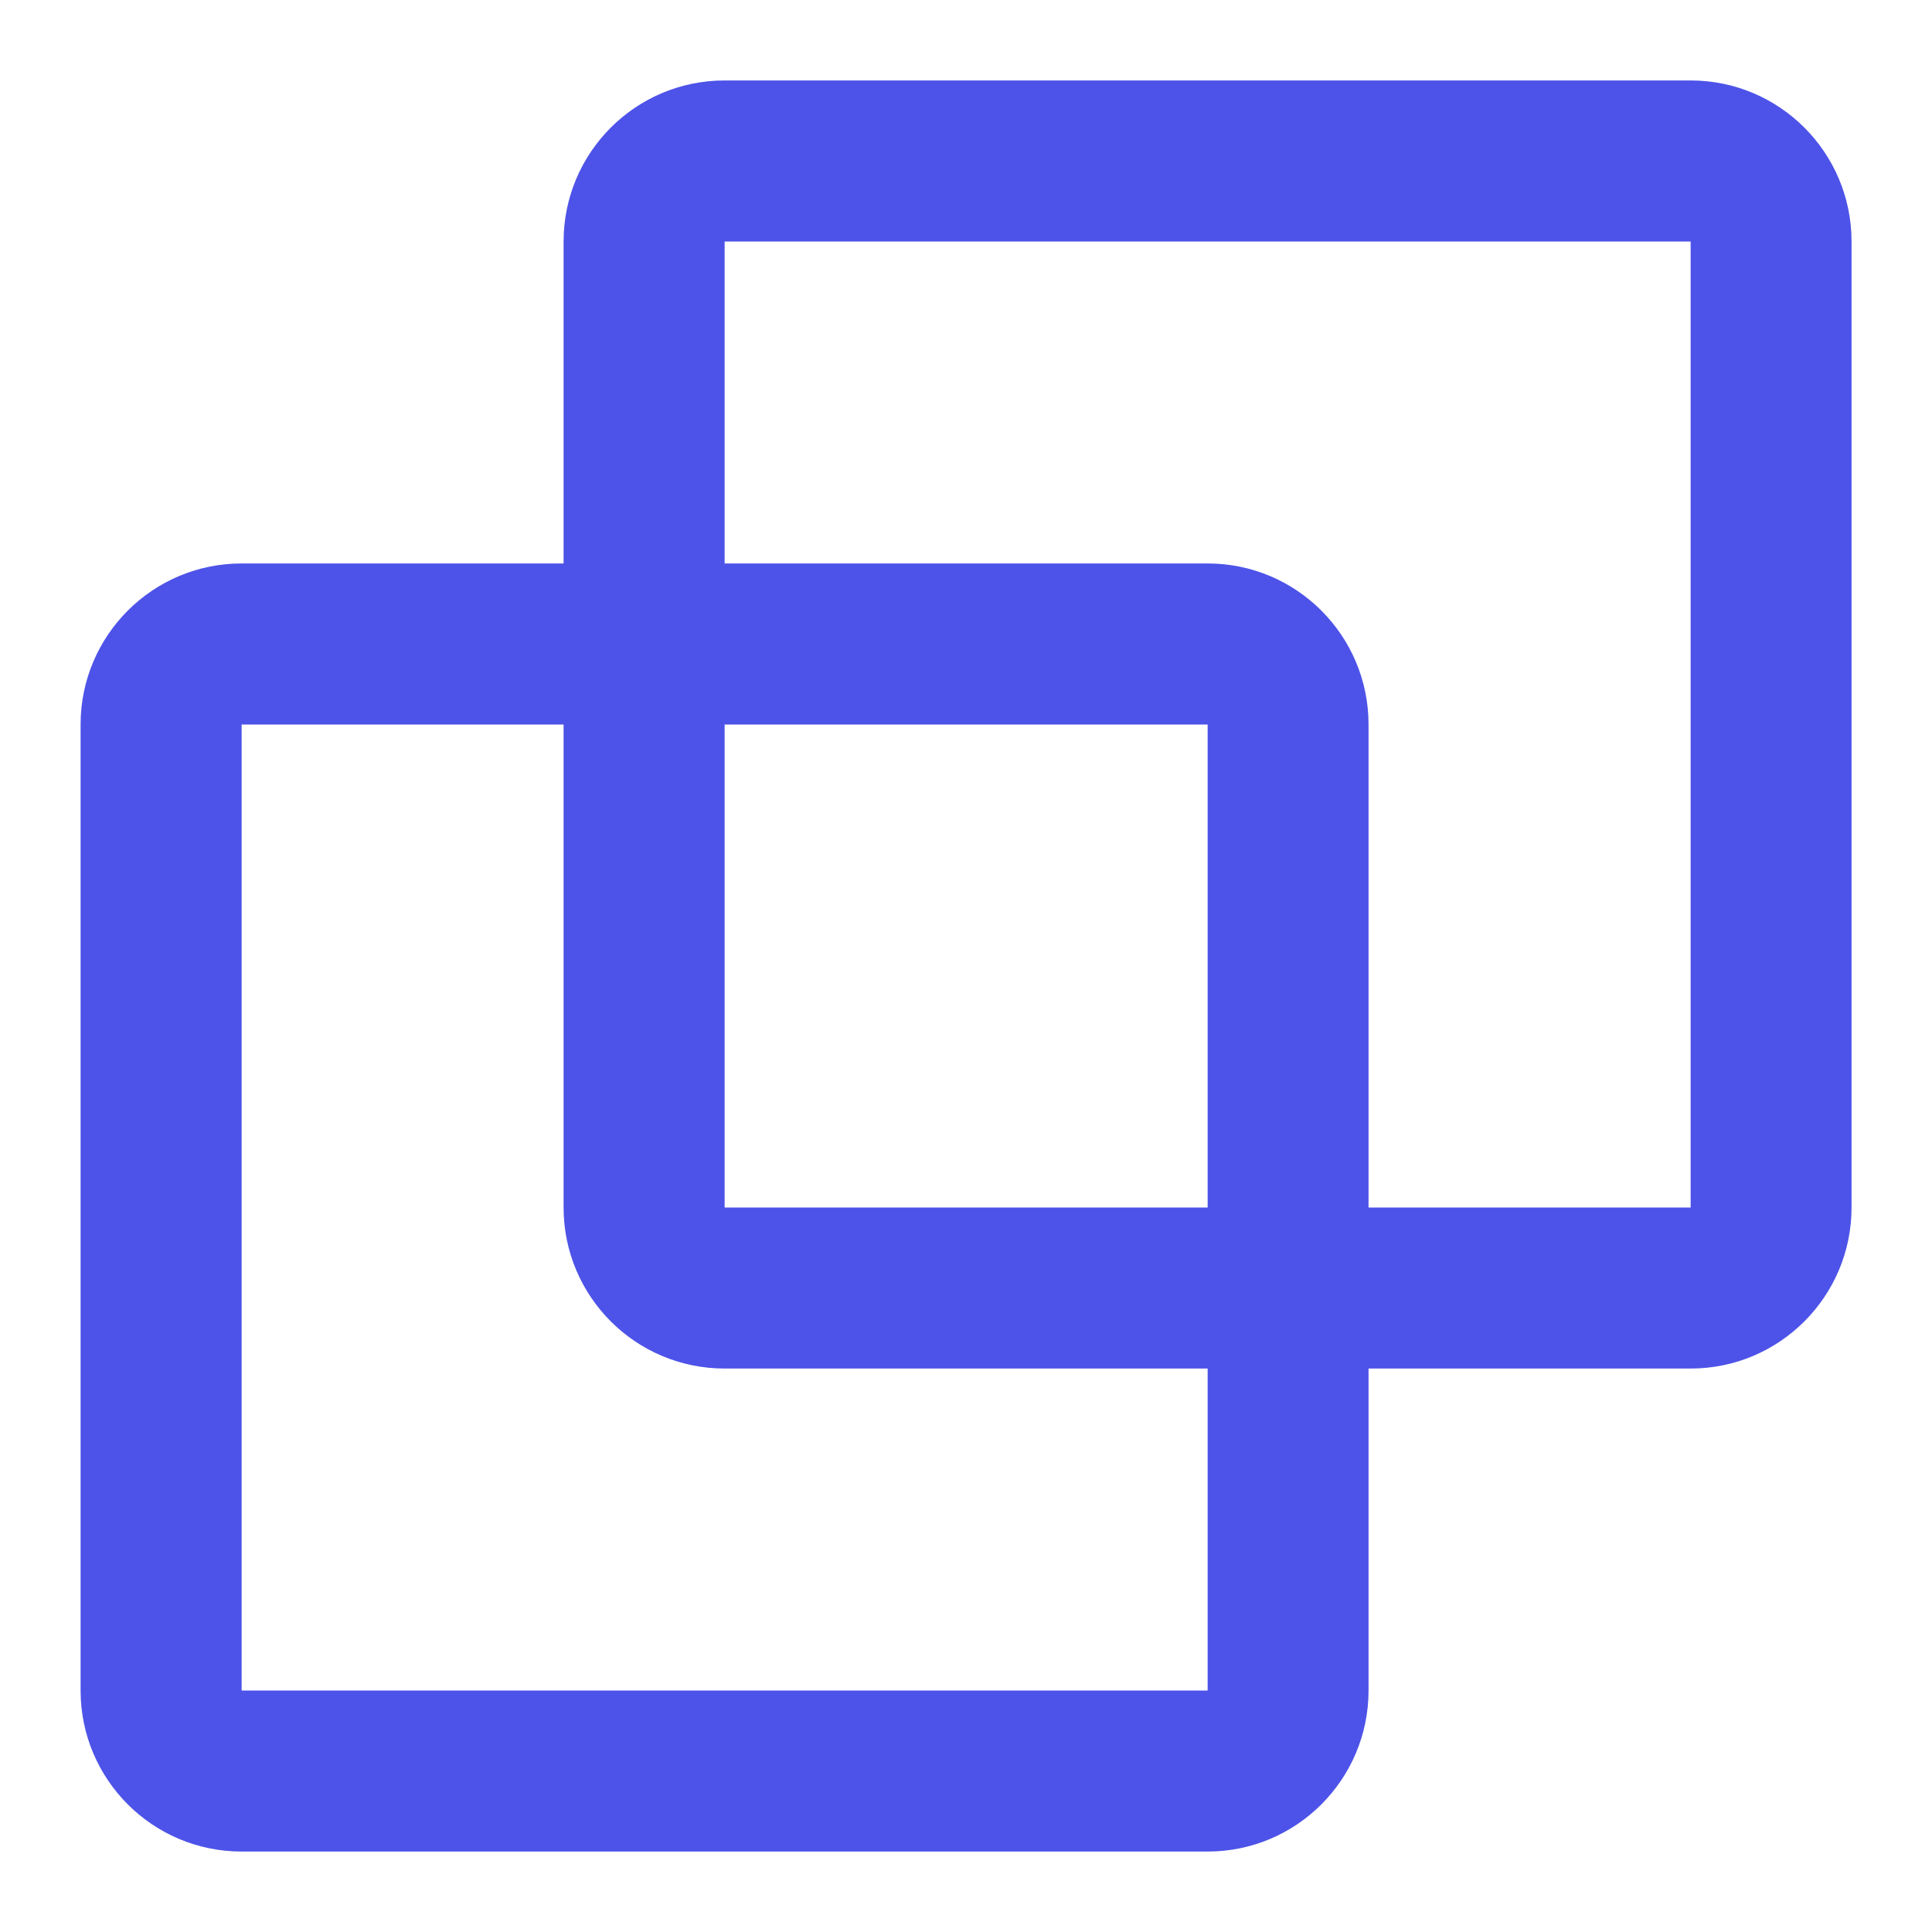 <svg xmlns="http://www.w3.org/2000/svg" width="14" height="14" viewBox="0 0 14 14" fill="none">
  <g clip-path="url(#clip0_5758_12684)">
    <path fill-rule="evenodd" clip-rule="evenodd"
      d="M4.084 1.75C4.084 1.106 4.606 0.583 5.251 0.583H12.251C12.895 0.583 13.417 1.106 13.417 1.75V8.75C13.417 9.394 12.895 9.917 12.251 9.917H9.917V12.25C9.917 12.894 9.395 13.417 8.751 13.417H1.751C1.106 13.417 0.584 12.894 0.584 12.25V5.25C0.584 4.606 1.106 4.083 1.751 4.083H4.084V1.75ZM4.084 5.25H1.751V12.25H8.751V9.917H5.251C4.606 9.917 4.084 9.394 4.084 8.75V5.25ZM8.751 8.75H5.251V5.25H8.751V8.75ZM9.917 8.75V5.25C9.917 4.606 9.395 4.083 8.751 4.083H5.251V1.75H12.251V8.75H9.917Z"
      fill="#4D53E8" />
  </g>
  <defs>
    <clipPath id="clip0_5758_12684">
      <rect width="14" height="14" fill="white" />
    </clipPath>
  </defs>
</svg>
